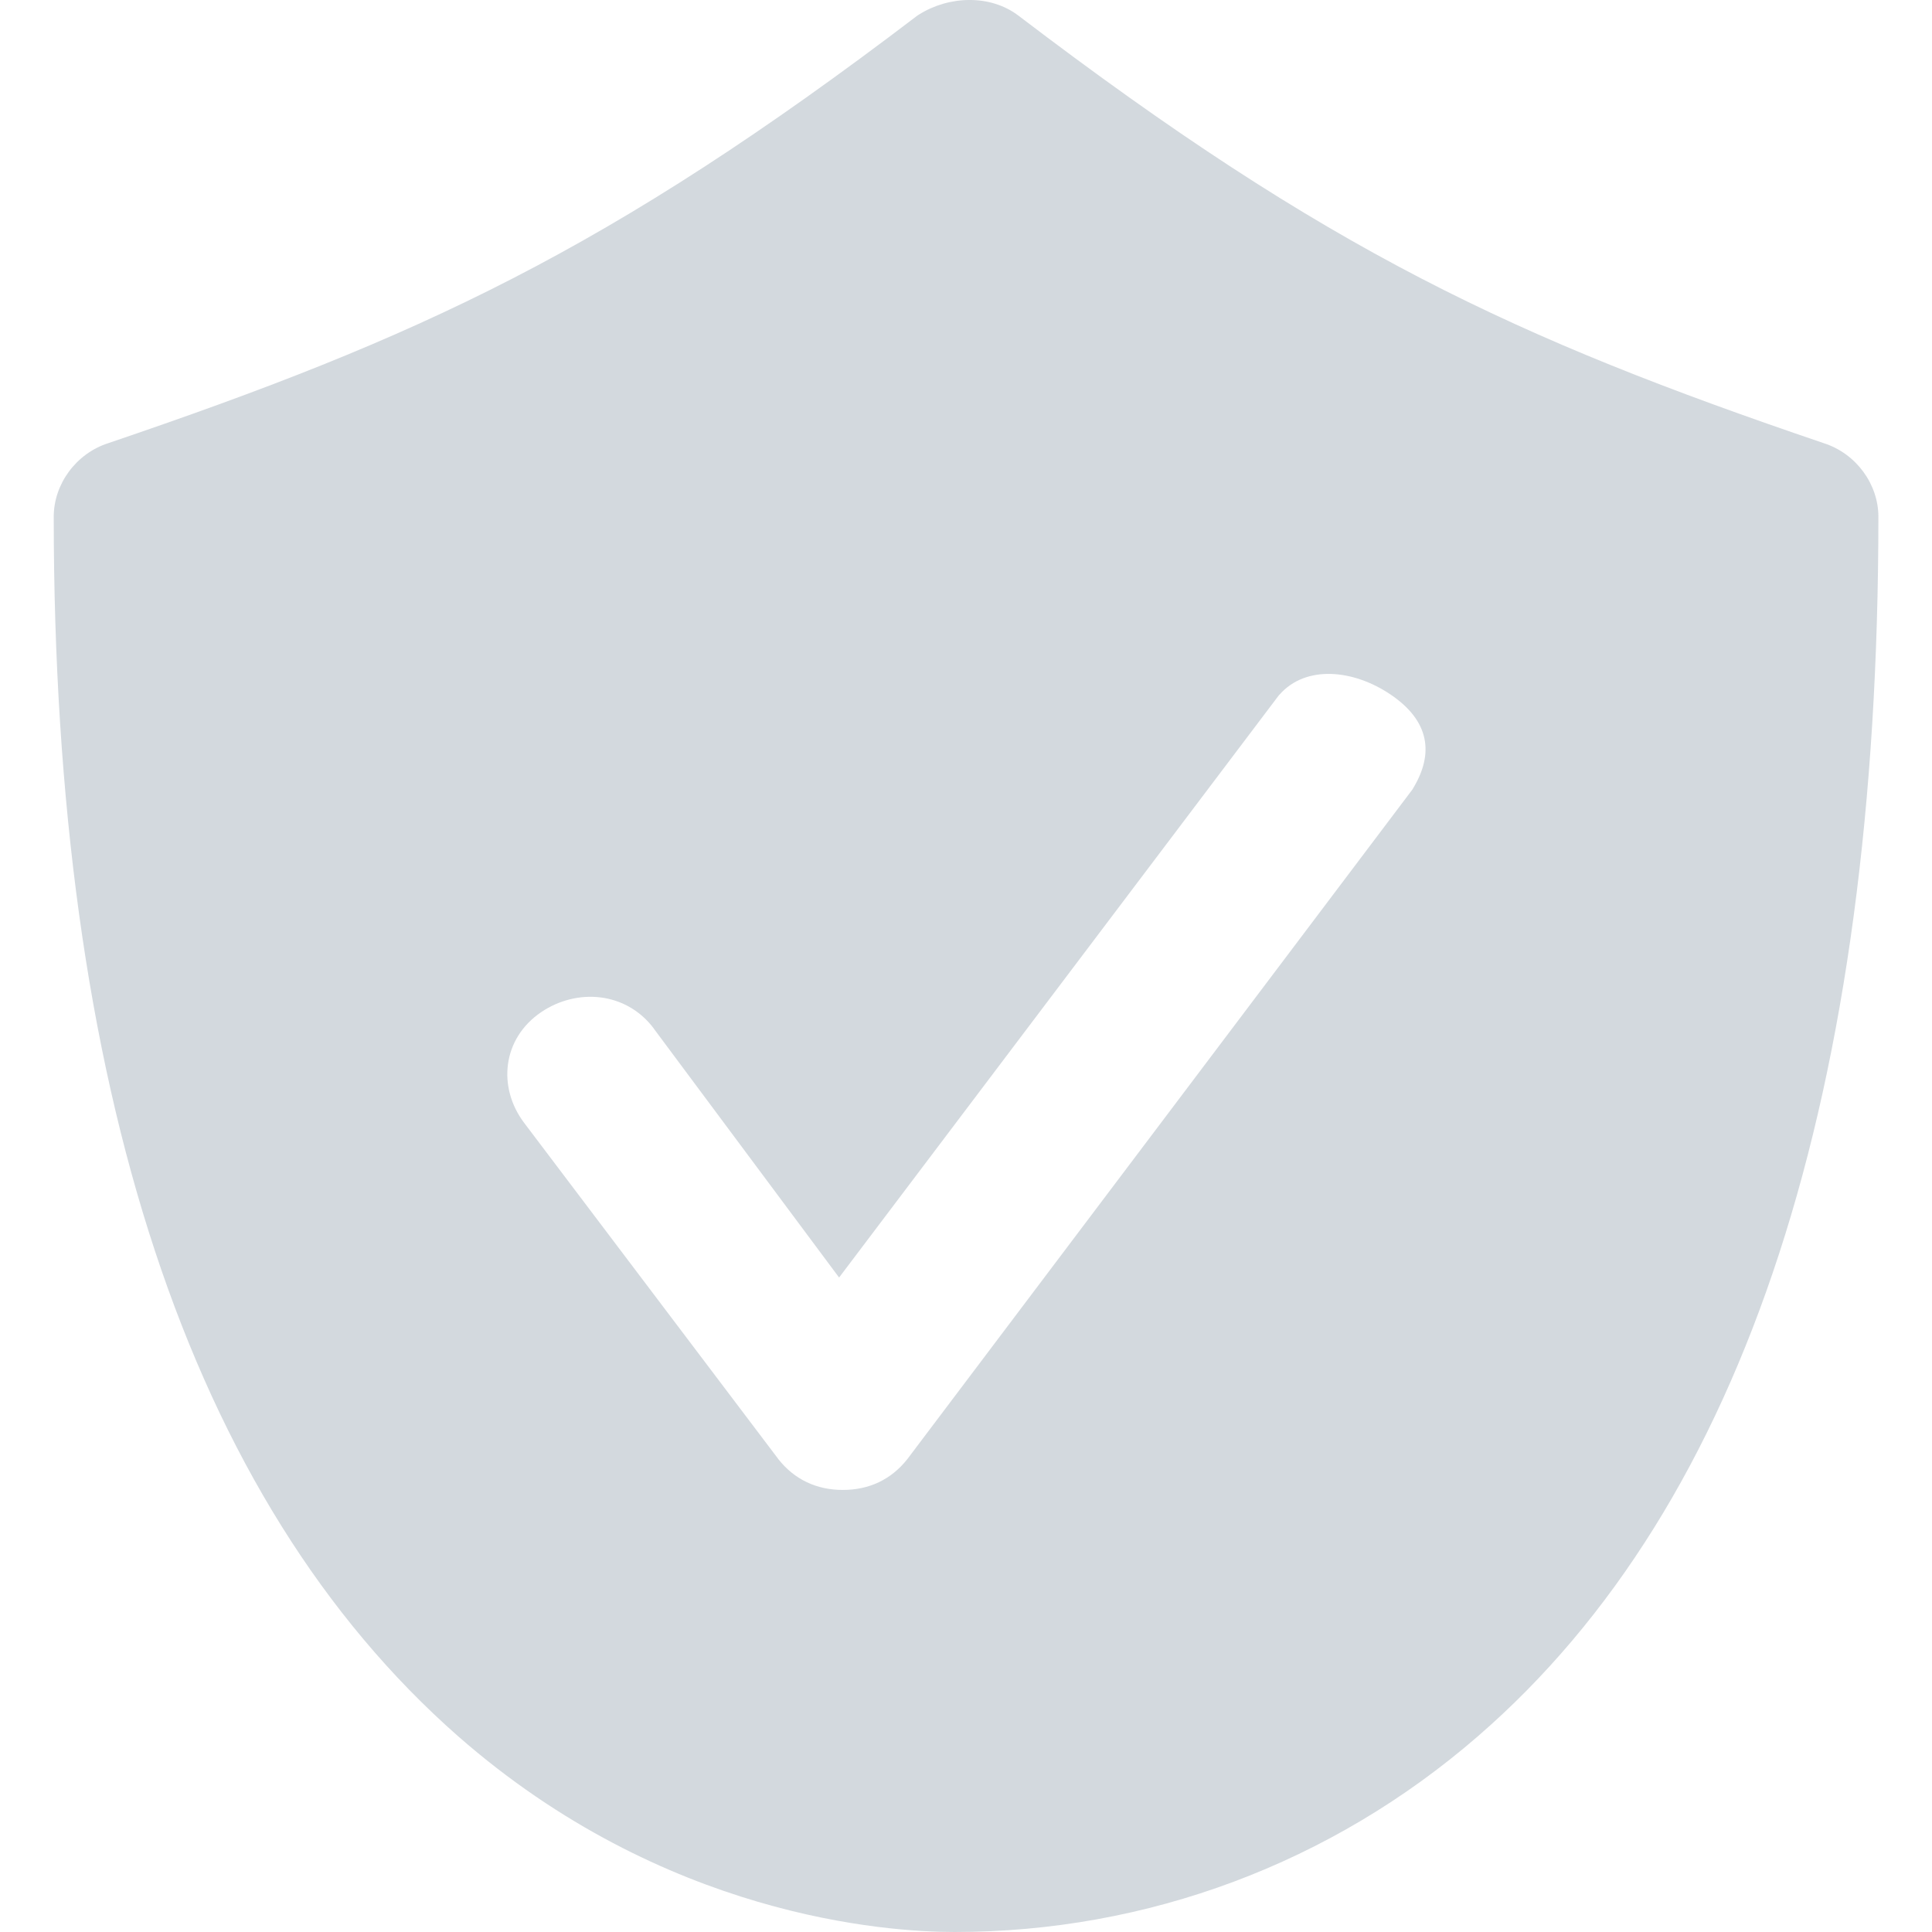 <svg width="16" height="16" viewBox="0 0 16 16" fill="none" xmlns="http://www.w3.org/2000/svg">
<path fill-rule="evenodd" clip-rule="evenodd" d="M7.61 0.121C7.858 -0.036 8.202 -0.048 8.435 0.13C10.997 2.082 12.54 2.799 15.103 3.67C15.373 3.756 15.556 4.011 15.556 4.279C15.556 9.019 14.469 12.449 12.238 14.38C11.026 15.431 9.502 16 7.905 16C7.339 16 5.5 15.874 3.794 14.379C1.565 12.419 0.445 8.991 0.445 4.279C0.445 4.011 0.628 3.756 0.897 3.67C3.461 2.799 5.035 2.081 7.596 0.13L7.603 0.125L7.61 0.121ZM10.596 5.753C10.813 5.506 11.207 5.542 11.518 5.753C11.839 5.971 11.877 6.24 11.703 6.528L11.698 6.537L7.514 12.084C7.38 12.254 7.196 12.339 6.98 12.339C6.764 12.339 6.58 12.254 6.446 12.084L6.444 12.081L4.34 9.298C4.119 9.004 4.159 8.601 4.482 8.382C4.778 8.182 5.184 8.212 5.414 8.517L5.414 8.518L6.949 10.58L10.591 5.758L10.596 5.753Z" fill="#D3D9DE"/>
</svg>
